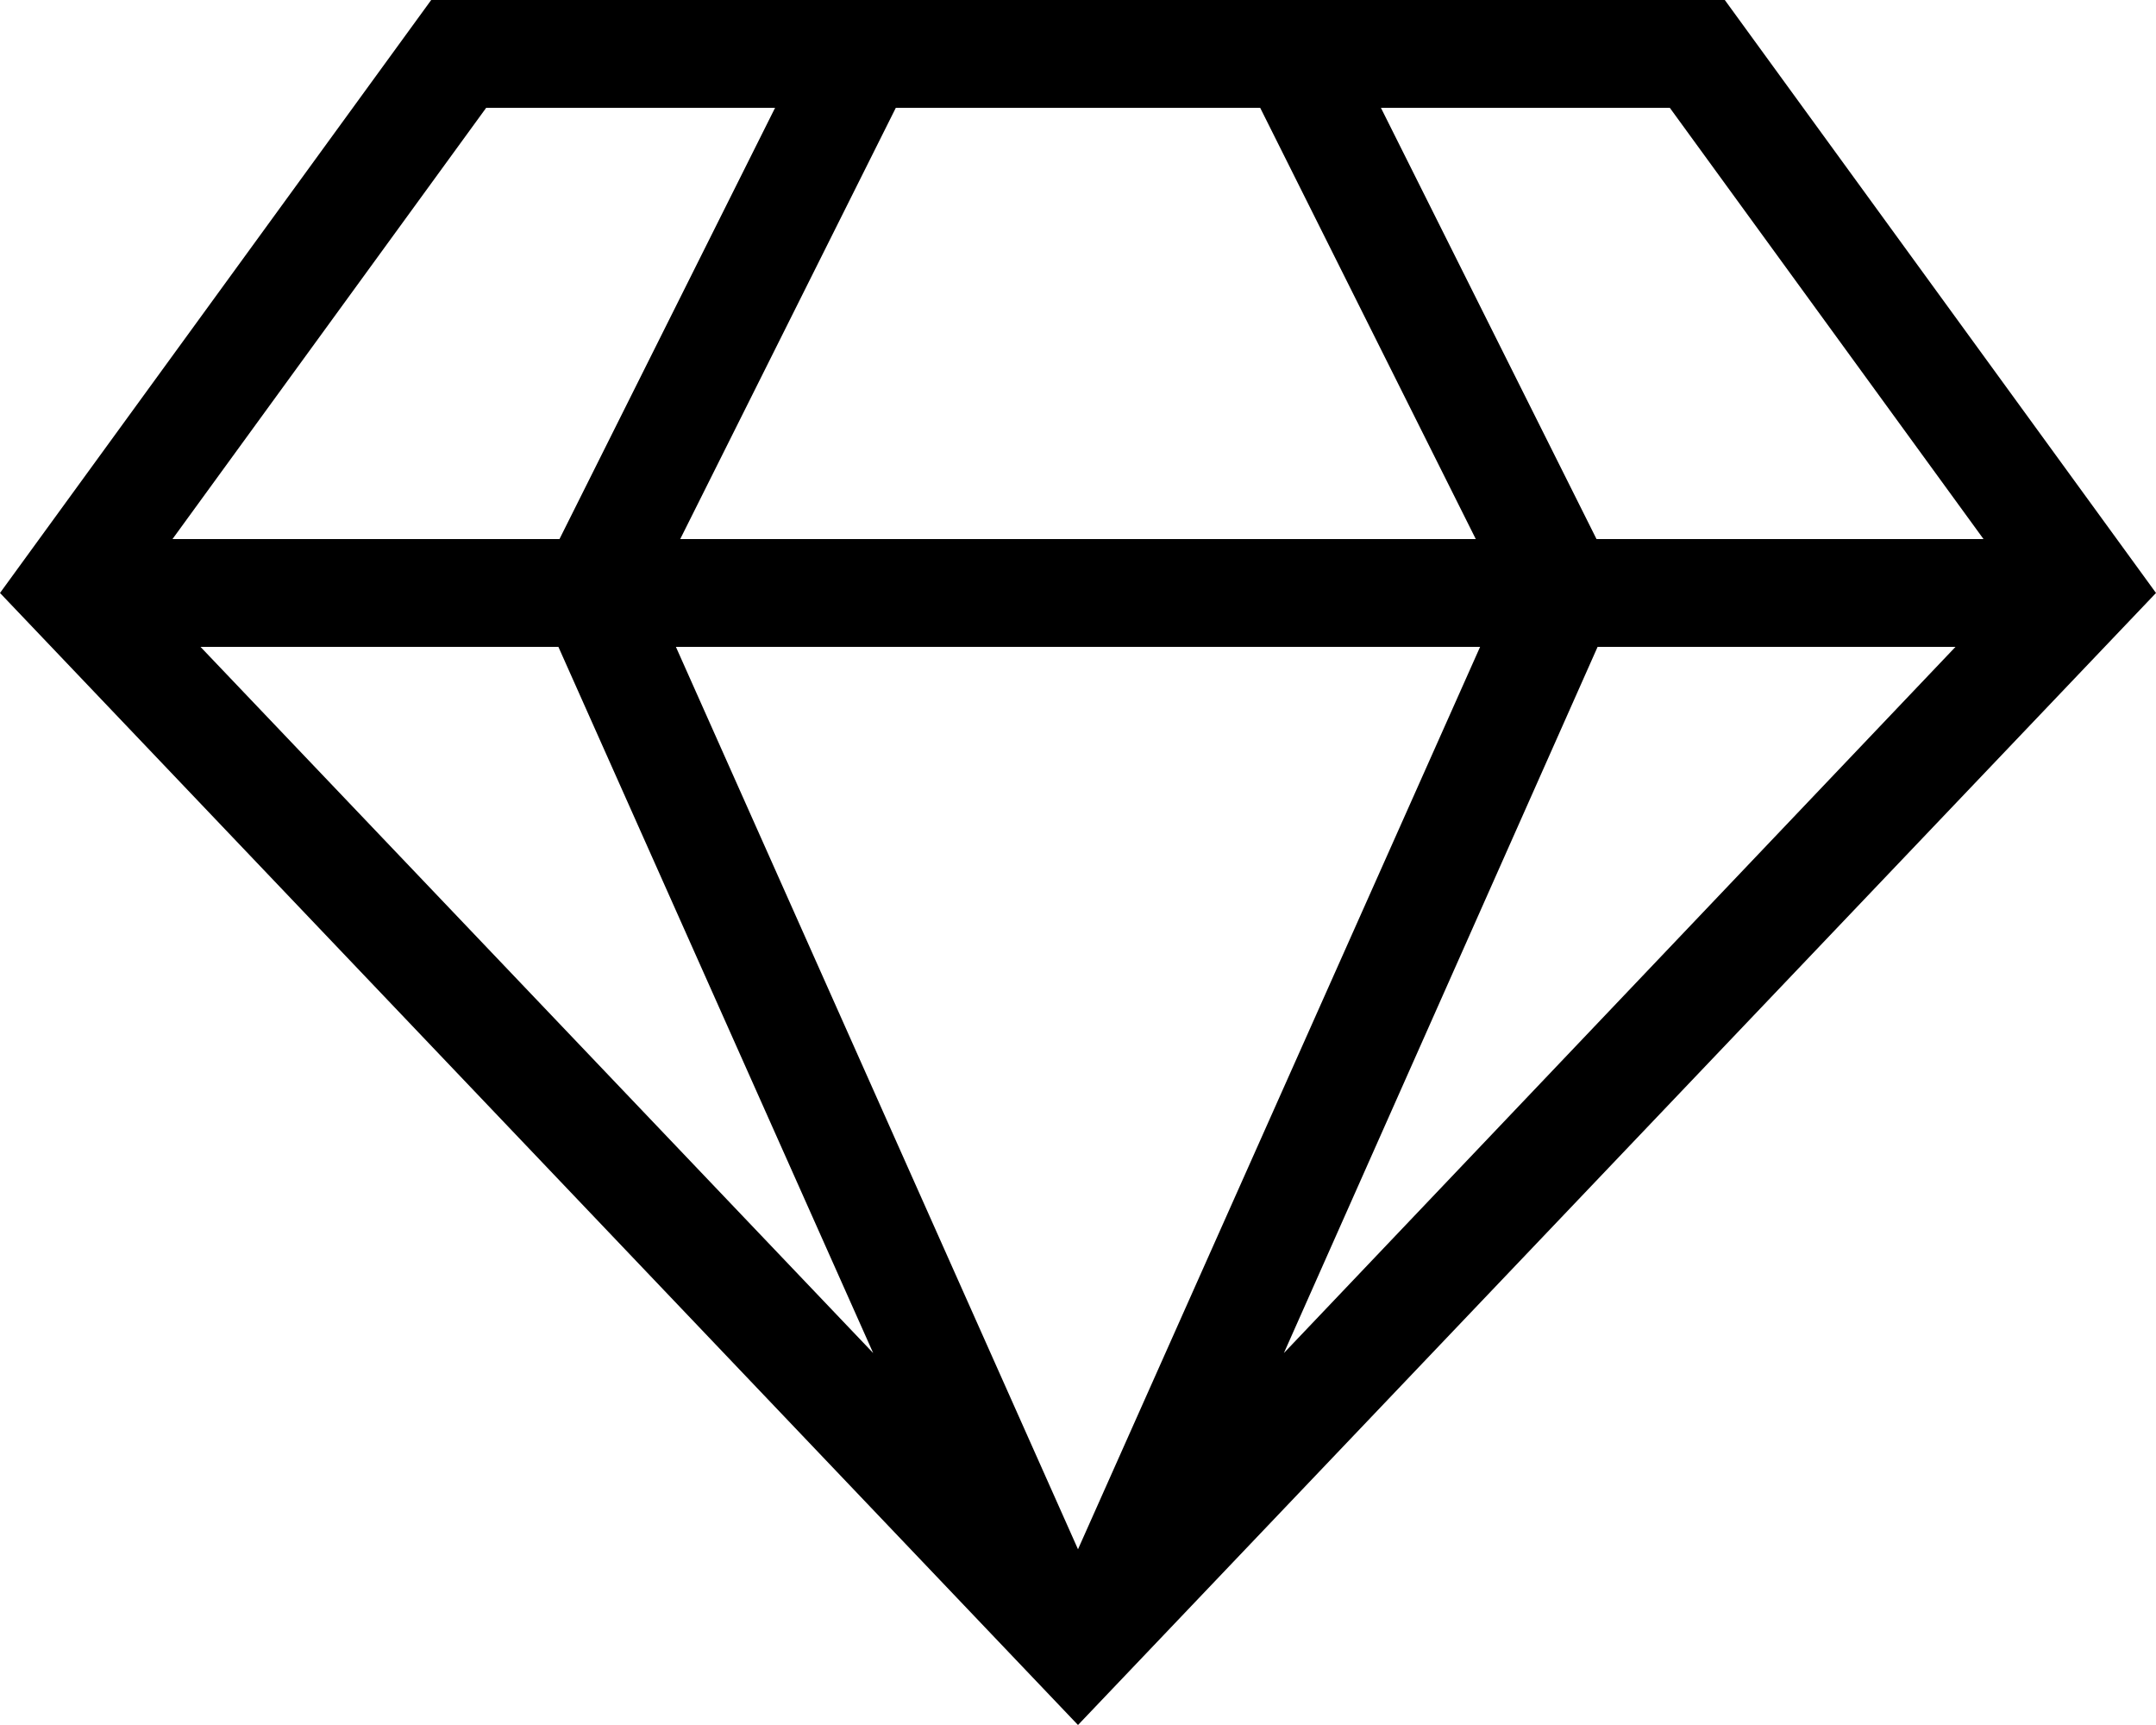 <svg xmlns="http://www.w3.org/2000/svg" viewBox="2 4 20 16"><g id="account_unlinked"><path d="M18,4H6L2,9.5L12,20L22,9.5L18,4z M7.18,10l2.92,6.55L3.86,10H7.18z M15.73,10L12,18.37L8.27,10H15.73z M8.31,9l2-4h3.38 l2,4H8.31z M16.82,10h3.32l-6.23,6.55L16.82,10z M20.4,9h-3.59l-2-4h2.68L20.4,9z M6.51,5h2.68l-2,4H3.6L6.51,5z"/></g></svg>
